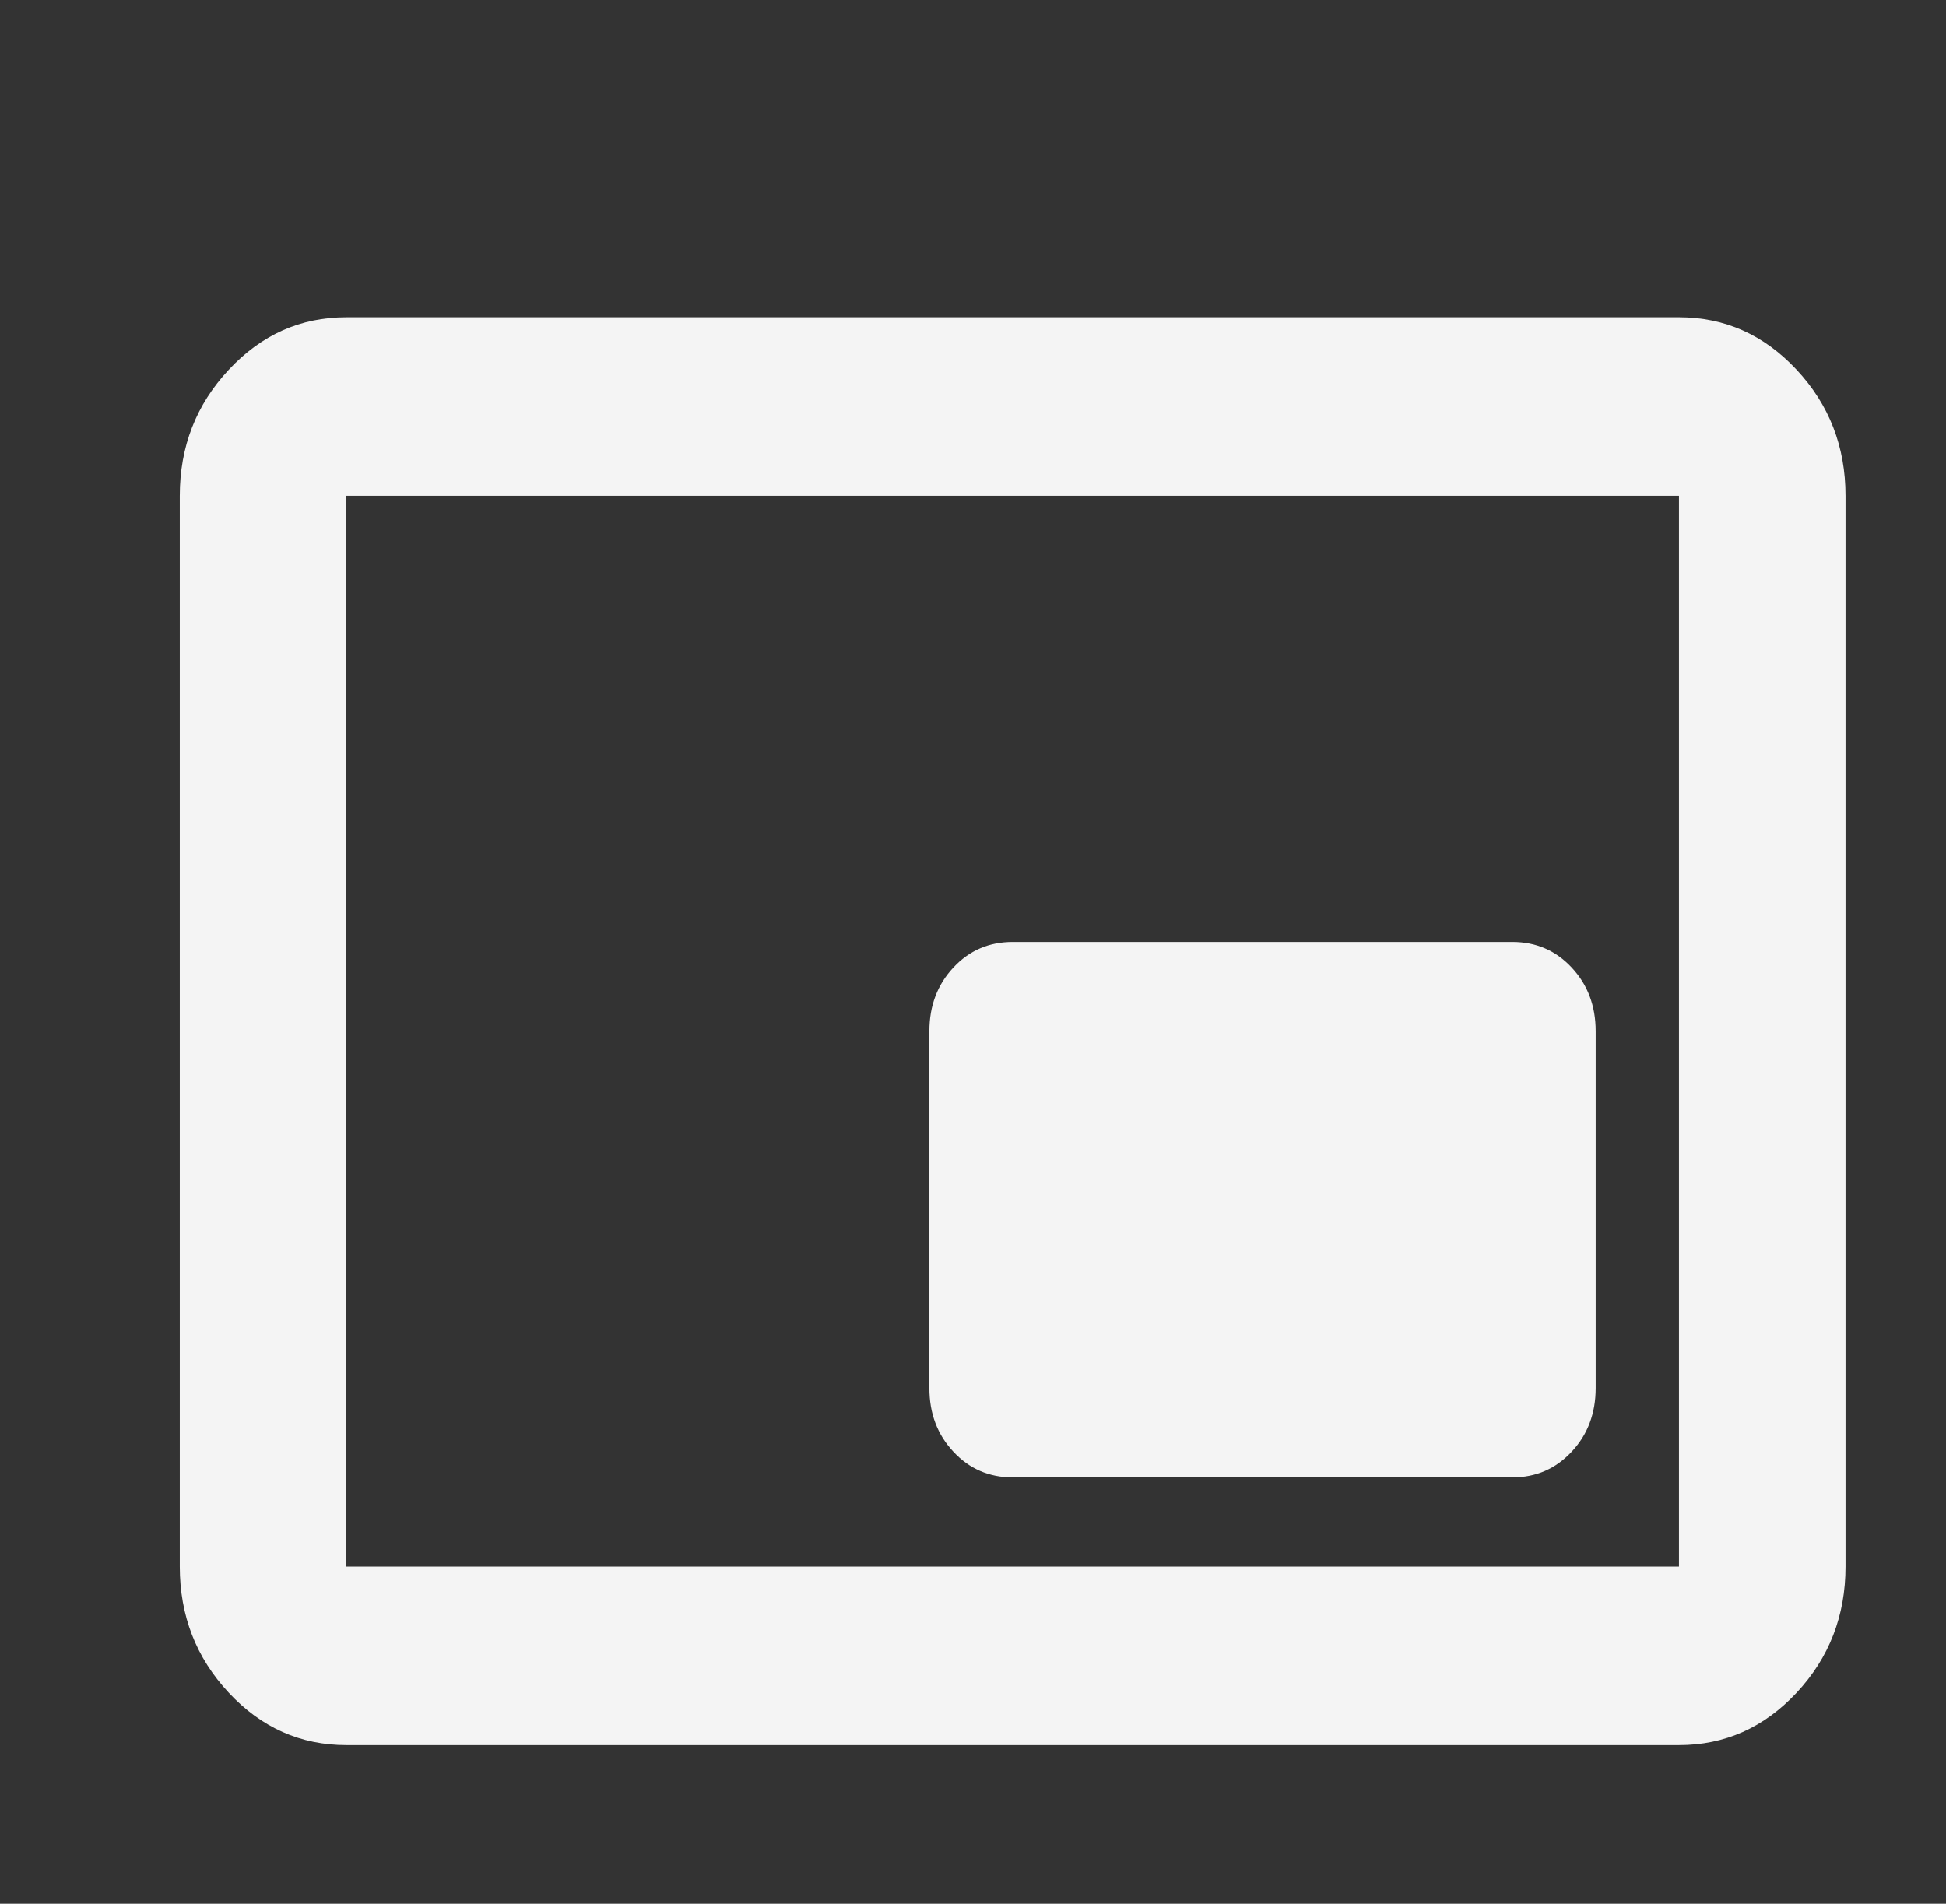 <svg width="46" height="45" viewBox="0 0 46 45" fill="none" xmlns="http://www.w3.org/2000/svg">
<rect x="0" y="0" width="46" height="45" fill="#333333" stroke="none"/>
<path d="M23.938 34.922H35.75C36.308 34.922 36.775 34.719 37.152 34.314C37.53 33.911 37.719 33.41 37.719 32.812V24.375C37.719 23.777 37.53 23.276 37.152 22.871C36.775 22.467 36.308 22.266 35.75 22.266H23.938C23.38 22.266 22.912 22.467 22.536 22.871C22.158 23.276 21.969 23.777 21.969 24.375V32.812C21.969 33.41 22.158 33.911 22.536 34.314C22.912 34.719 23.38 34.922 23.938 34.922ZM8.188 41.25C7.105 41.25 6.178 40.837 5.408 40.012C4.636 39.185 4.25 38.191 4.25 37.031V11.719C4.25 10.559 4.636 9.566 5.408 8.74C6.178 7.913 7.105 7.5 8.188 7.5H39.688C40.77 7.5 41.698 7.913 42.469 8.74C43.24 9.566 43.625 10.559 43.625 11.719V37.031C43.625 38.191 43.24 39.185 42.469 40.012C41.698 40.837 40.77 41.25 39.688 41.25H8.188ZM8.188 37.031V11.719V37.031ZM8.188 37.031H39.688V11.719H8.188V37.031Z" fill="#F4F4F4"/>
</svg>
